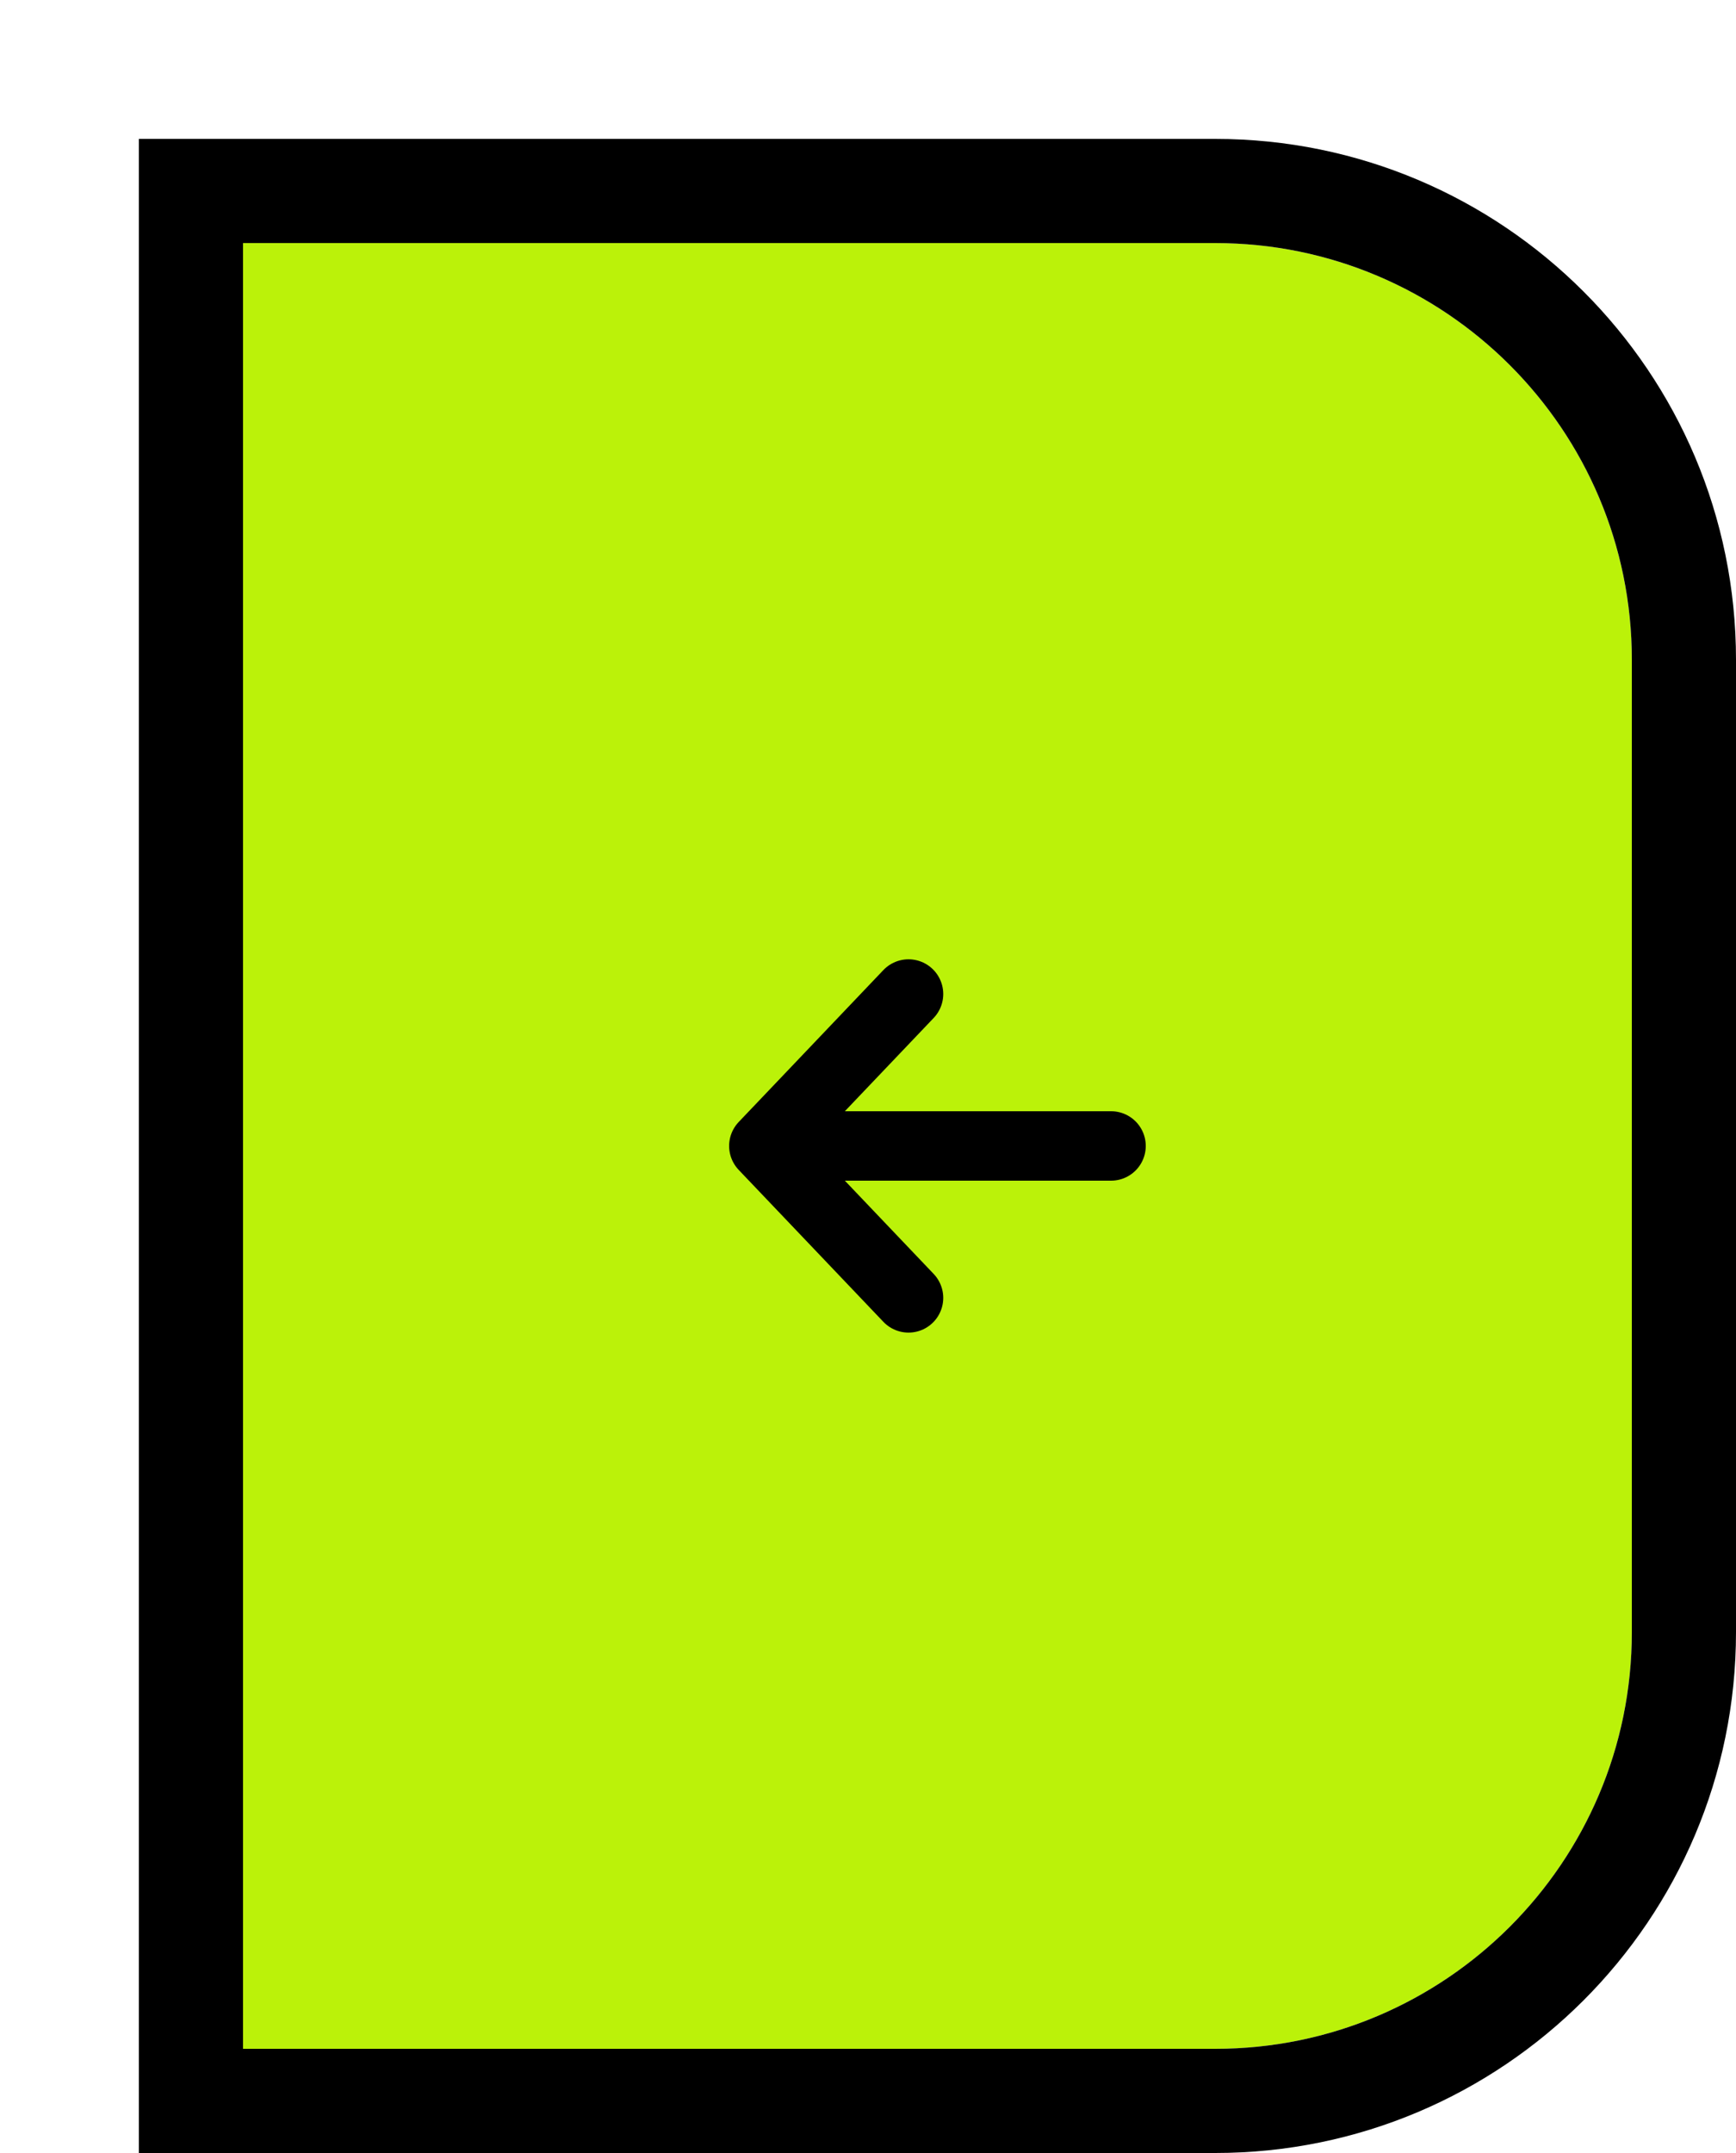 <svg width="50" height="62" viewBox="0 0 50 62" fill="none" xmlns="http://www.w3.org/2000/svg">
<g filter="url(#filter0_d_514_509)">
<path d="M31 3C37.627 3 43 8.373 43 15L43 43C43 49.627 37.627 55 31 55L3 55L3 3L31 3Z" fill="#BBF209"/>
<path d="M1.5 55L1.5 56.5L3 56.5L31 56.5C38.456 56.5 44.5 50.456 44.5 43L44.5 15C44.5 7.544 38.456 1.5 31 1.5L3 1.5L1.5 1.5L1.5 3L1.5 55Z" stroke="black" stroke-width="3"/>
<path d="M22.167 33.375L18 29M18 29L22.167 24.625M18 29H28" stroke="black" stroke-width="2" stroke-linecap="round" stroke-linejoin="round"/>
</g>
<defs>
<filter id="filter0_d_514_509" x="0" y="0" width="50" height="62" filterUnits="userSpaceOnUse" color-interpolation-filters="sRGB">
<feFlood flood-opacity="0" result="BackgroundImageFix"/>
<feColorMatrix in="SourceAlpha" type="matrix" values="0 0 0 0 0 0 0 0 0 0 0 0 0 0 0 0 0 0 127 0" result="hardAlpha"/>
<feOffset dx="4" dy="4"/>
<feComposite in2="hardAlpha" operator="out"/>
<feColorMatrix type="matrix" values="0 0 0 0 0 0 0 0 0 0 0 0 0 0 0 0 0 0 1 0"/>
<feBlend mode="normal" in2="BackgroundImageFix" result="effect1_dropShadow_514_509"/>
<feBlend mode="normal" in="SourceGraphic" in2="effect1_dropShadow_514_509" result="shape"/>
</filter>
</defs>
</svg>
